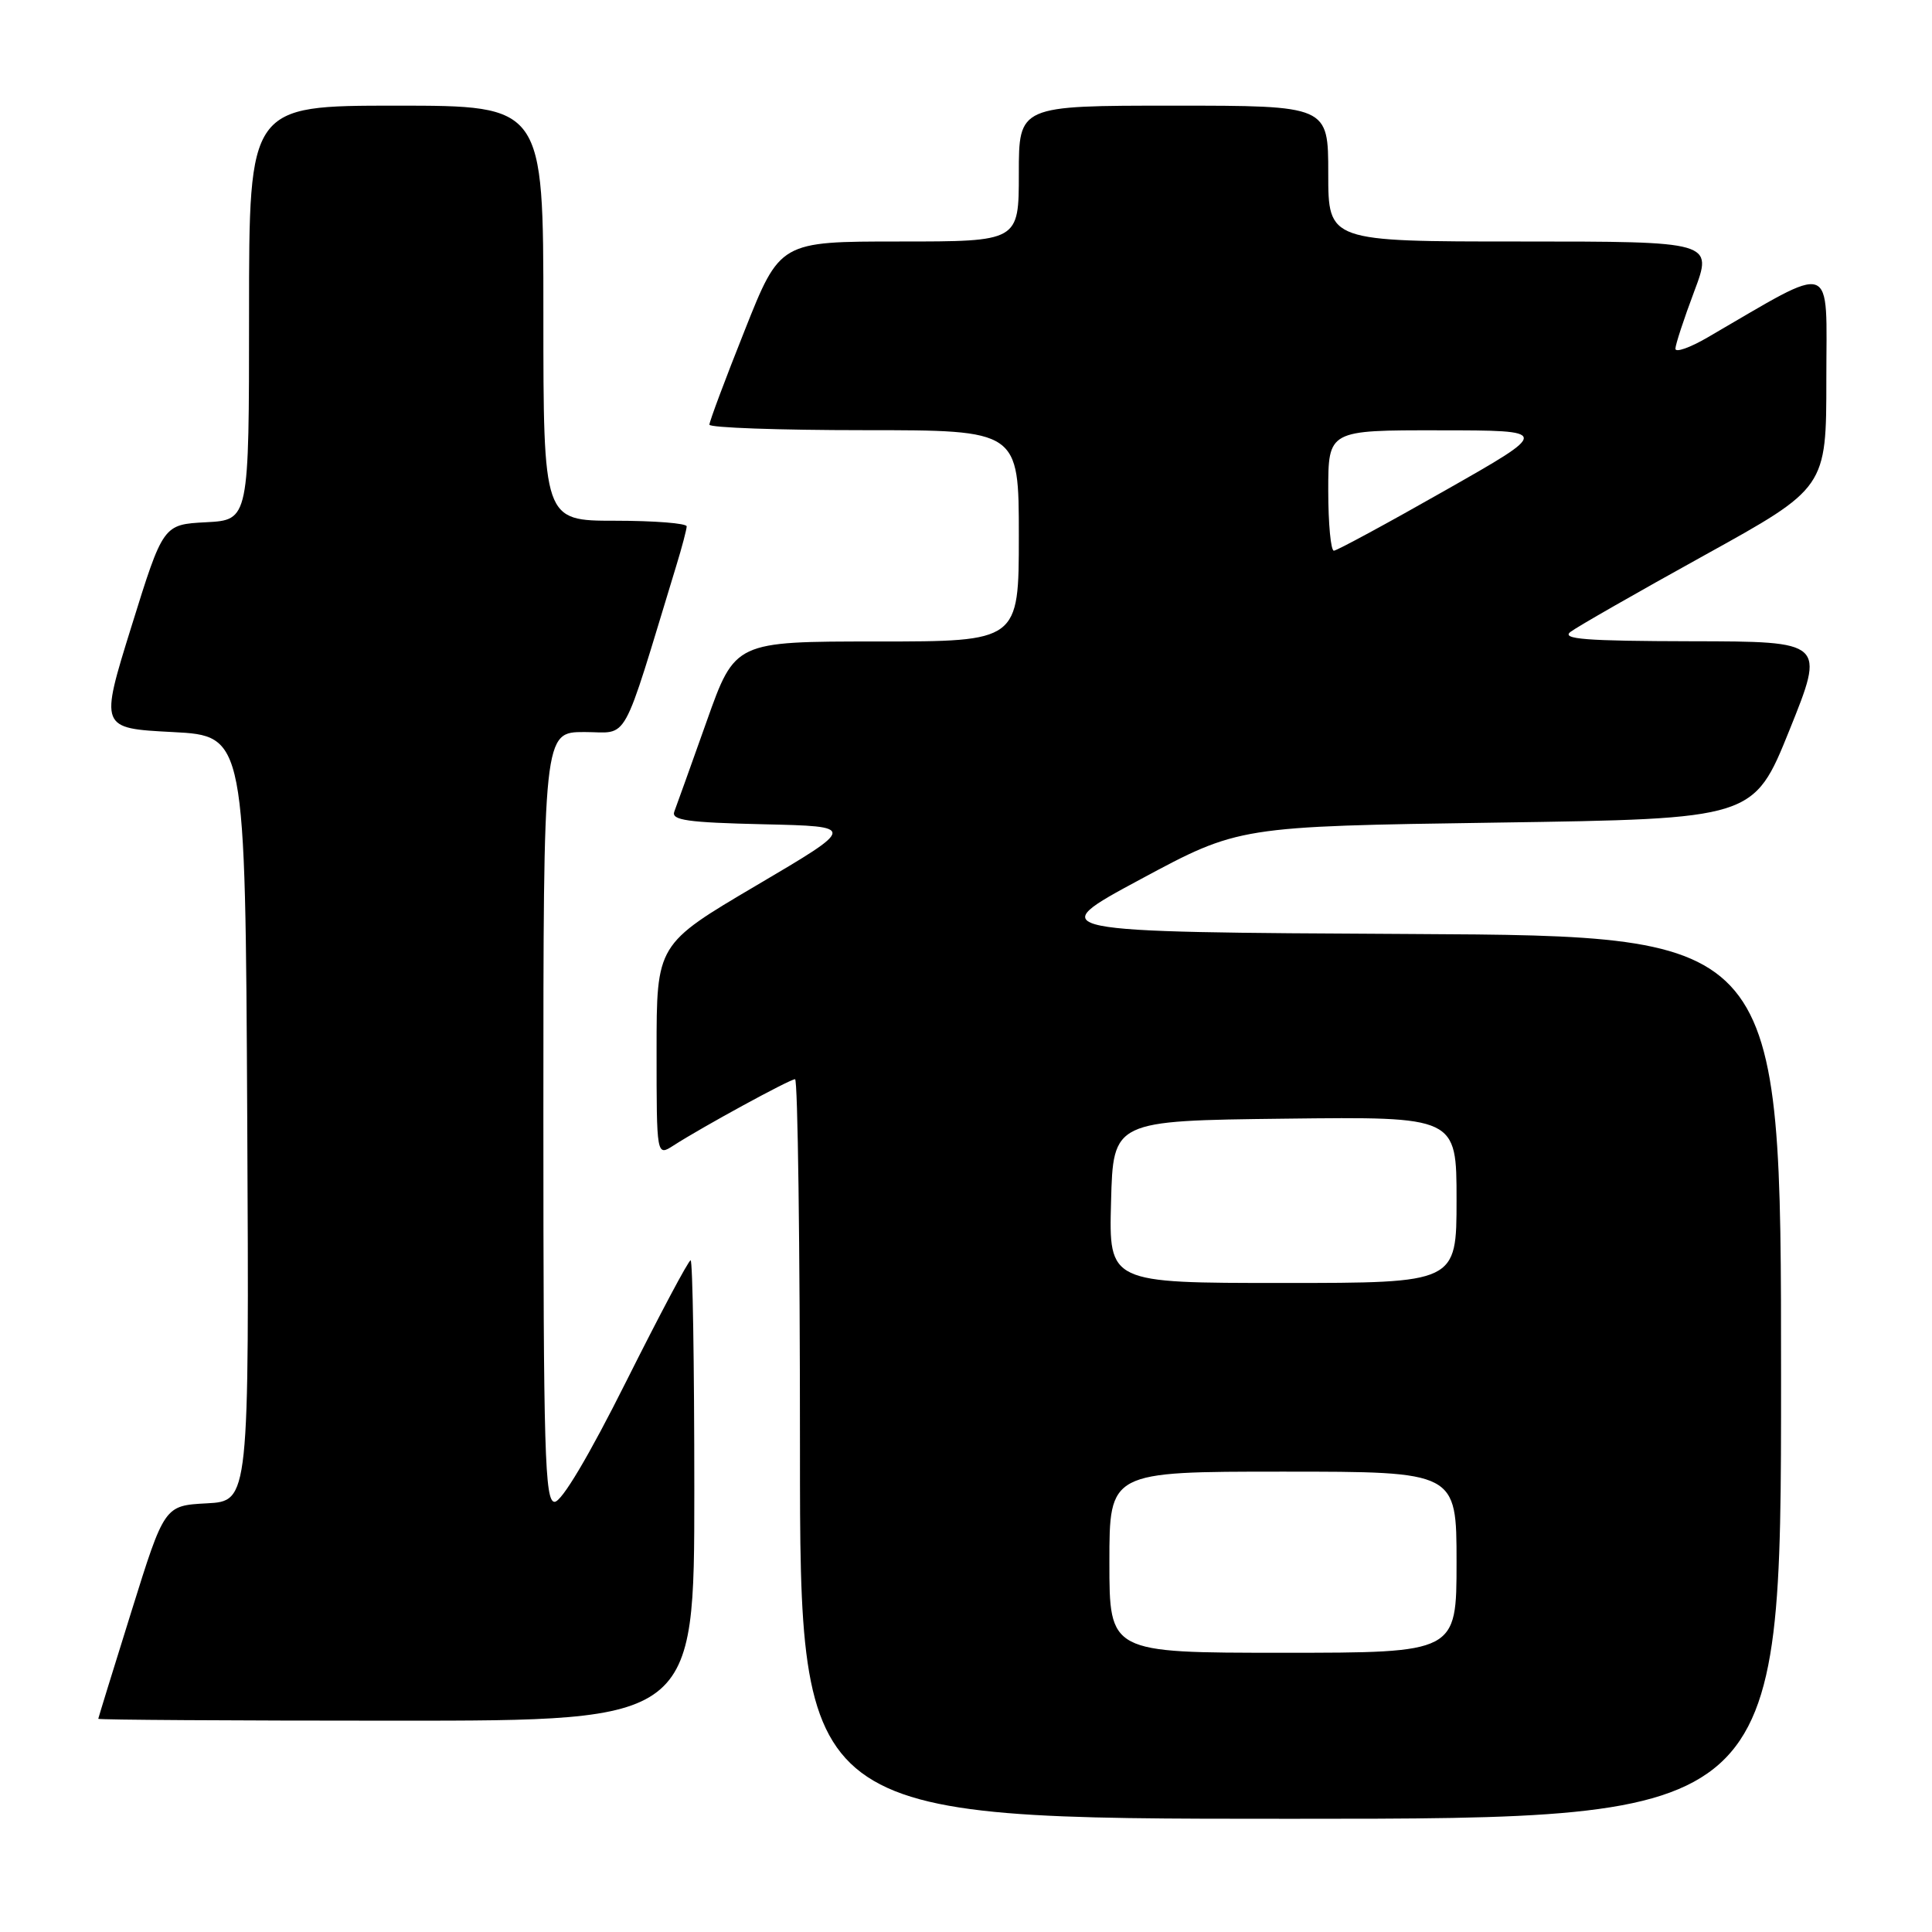 <?xml version="1.0" encoding="UTF-8" standalone="no"?>
<!DOCTYPE svg PUBLIC "-//W3C//DTD SVG 1.1//EN" "http://www.w3.org/Graphics/SVG/1.1/DTD/svg11.dtd" >
<svg xmlns="http://www.w3.org/2000/svg" xmlns:xlink="http://www.w3.org/1999/xlink" version="1.1" viewBox="0 0 256 256">
 <g >
 <path fill="currentColor"
d=" M 236.00 182.51 C 236.00 124.02 236.00 124.02 187.06 123.76 C 138.12 123.50 138.12 123.50 151.14 116.50 C 164.16 109.50 164.16 109.50 198.27 109.00 C 232.37 108.50 232.37 108.50 237.11 96.75 C 241.84 85.00 241.84 85.00 224.17 84.97 C 210.06 84.94 206.82 84.69 208.11 83.72 C 208.99 83.05 216.98 78.48 225.86 73.57 C 242.00 64.64 242.00 64.64 242.00 50.22 C 242.00 34.26 243.42 34.75 226.25 44.72 C 223.91 46.08 222.00 46.75 222.00 46.21 C 222.00 45.68 223.12 42.26 224.49 38.62 C 226.98 32.00 226.98 32.00 201.49 32.00 C 176.00 32.00 176.00 32.00 176.00 23.00 C 176.00 14.00 176.00 14.00 155.50 14.00 C 135.00 14.00 135.00 14.00 135.00 23.00 C 135.00 32.00 135.00 32.00 119.18 32.00 C 103.35 32.00 103.35 32.00 98.68 43.77 C 96.10 50.24 94.00 55.86 94.00 56.27 C 94.00 56.67 103.22 57.00 114.50 57.00 C 135.00 57.00 135.00 57.00 135.00 71.00 C 135.00 85.00 135.00 85.00 116.20 85.00 C 97.39 85.00 97.39 85.00 93.64 95.57 C 91.57 101.39 89.64 106.78 89.35 107.54 C 88.91 108.68 91.09 108.99 101.16 109.22 C 113.50 109.50 113.50 109.50 100.25 117.31 C 87.00 125.12 87.00 125.12 87.00 139.17 C 87.00 153.23 87.00 153.23 89.25 151.78 C 93.07 149.32 104.66 143.00 105.35 143.00 C 105.71 143.00 106.00 165.05 106.00 192.00 C 106.00 241.00 106.00 241.00 171.00 241.00 C 236.00 241.00 236.00 241.00 236.00 182.51 Z  M 92.00 197.50 C 92.00 180.72 91.78 167.00 91.51 167.00 C 91.23 167.00 87.41 174.20 83.00 183.00 C 78.02 192.95 74.42 199.00 73.49 199.00 C 72.19 199.00 72.00 192.58 72.00 148.00 C 72.00 97.00 72.00 97.00 77.44 97.00 C 83.45 97.00 82.20 99.26 89.60 75.00 C 90.36 72.53 90.98 70.16 90.99 69.75 C 91.00 69.34 86.72 69.00 81.50 69.00 C 72.00 69.00 72.00 69.00 72.00 41.50 C 72.00 14.00 72.00 14.00 52.50 14.00 C 33.00 14.00 33.00 14.00 33.00 41.45 C 33.00 68.90 33.00 68.90 27.31 69.20 C 21.62 69.50 21.62 69.50 17.42 83.00 C 13.22 96.50 13.22 96.50 22.86 97.00 C 32.50 97.50 32.50 97.50 32.76 148.20 C 33.02 198.90 33.02 198.90 27.40 199.20 C 21.79 199.50 21.79 199.50 17.42 213.50 C 15.01 221.20 13.04 227.61 13.02 227.75 C 13.01 227.89 30.77 228.00 52.50 228.00 C 92.00 228.00 92.00 228.00 92.00 197.50 Z  M 147.00 207.00 C 147.00 195.00 147.00 195.00 170.00 195.00 C 193.00 195.00 193.00 195.00 193.00 207.00 C 193.00 219.00 193.00 219.00 170.00 219.00 C 147.00 219.00 147.00 219.00 147.00 207.00 Z  M 147.22 159.25 C 147.50 148.50 147.50 148.50 170.25 148.23 C 193.00 147.96 193.00 147.96 193.00 158.98 C 193.00 170.00 193.00 170.00 169.97 170.00 C 146.93 170.00 146.93 170.00 147.22 159.25 Z  M 176.00 65.00 C 176.00 57.00 176.00 57.00 190.75 57.02 C 205.50 57.03 205.50 57.03 191.50 64.98 C 183.80 69.36 177.16 72.95 176.75 72.97 C 176.34 72.99 176.00 69.40 176.00 65.00 Z "/>
</g>
</svg>